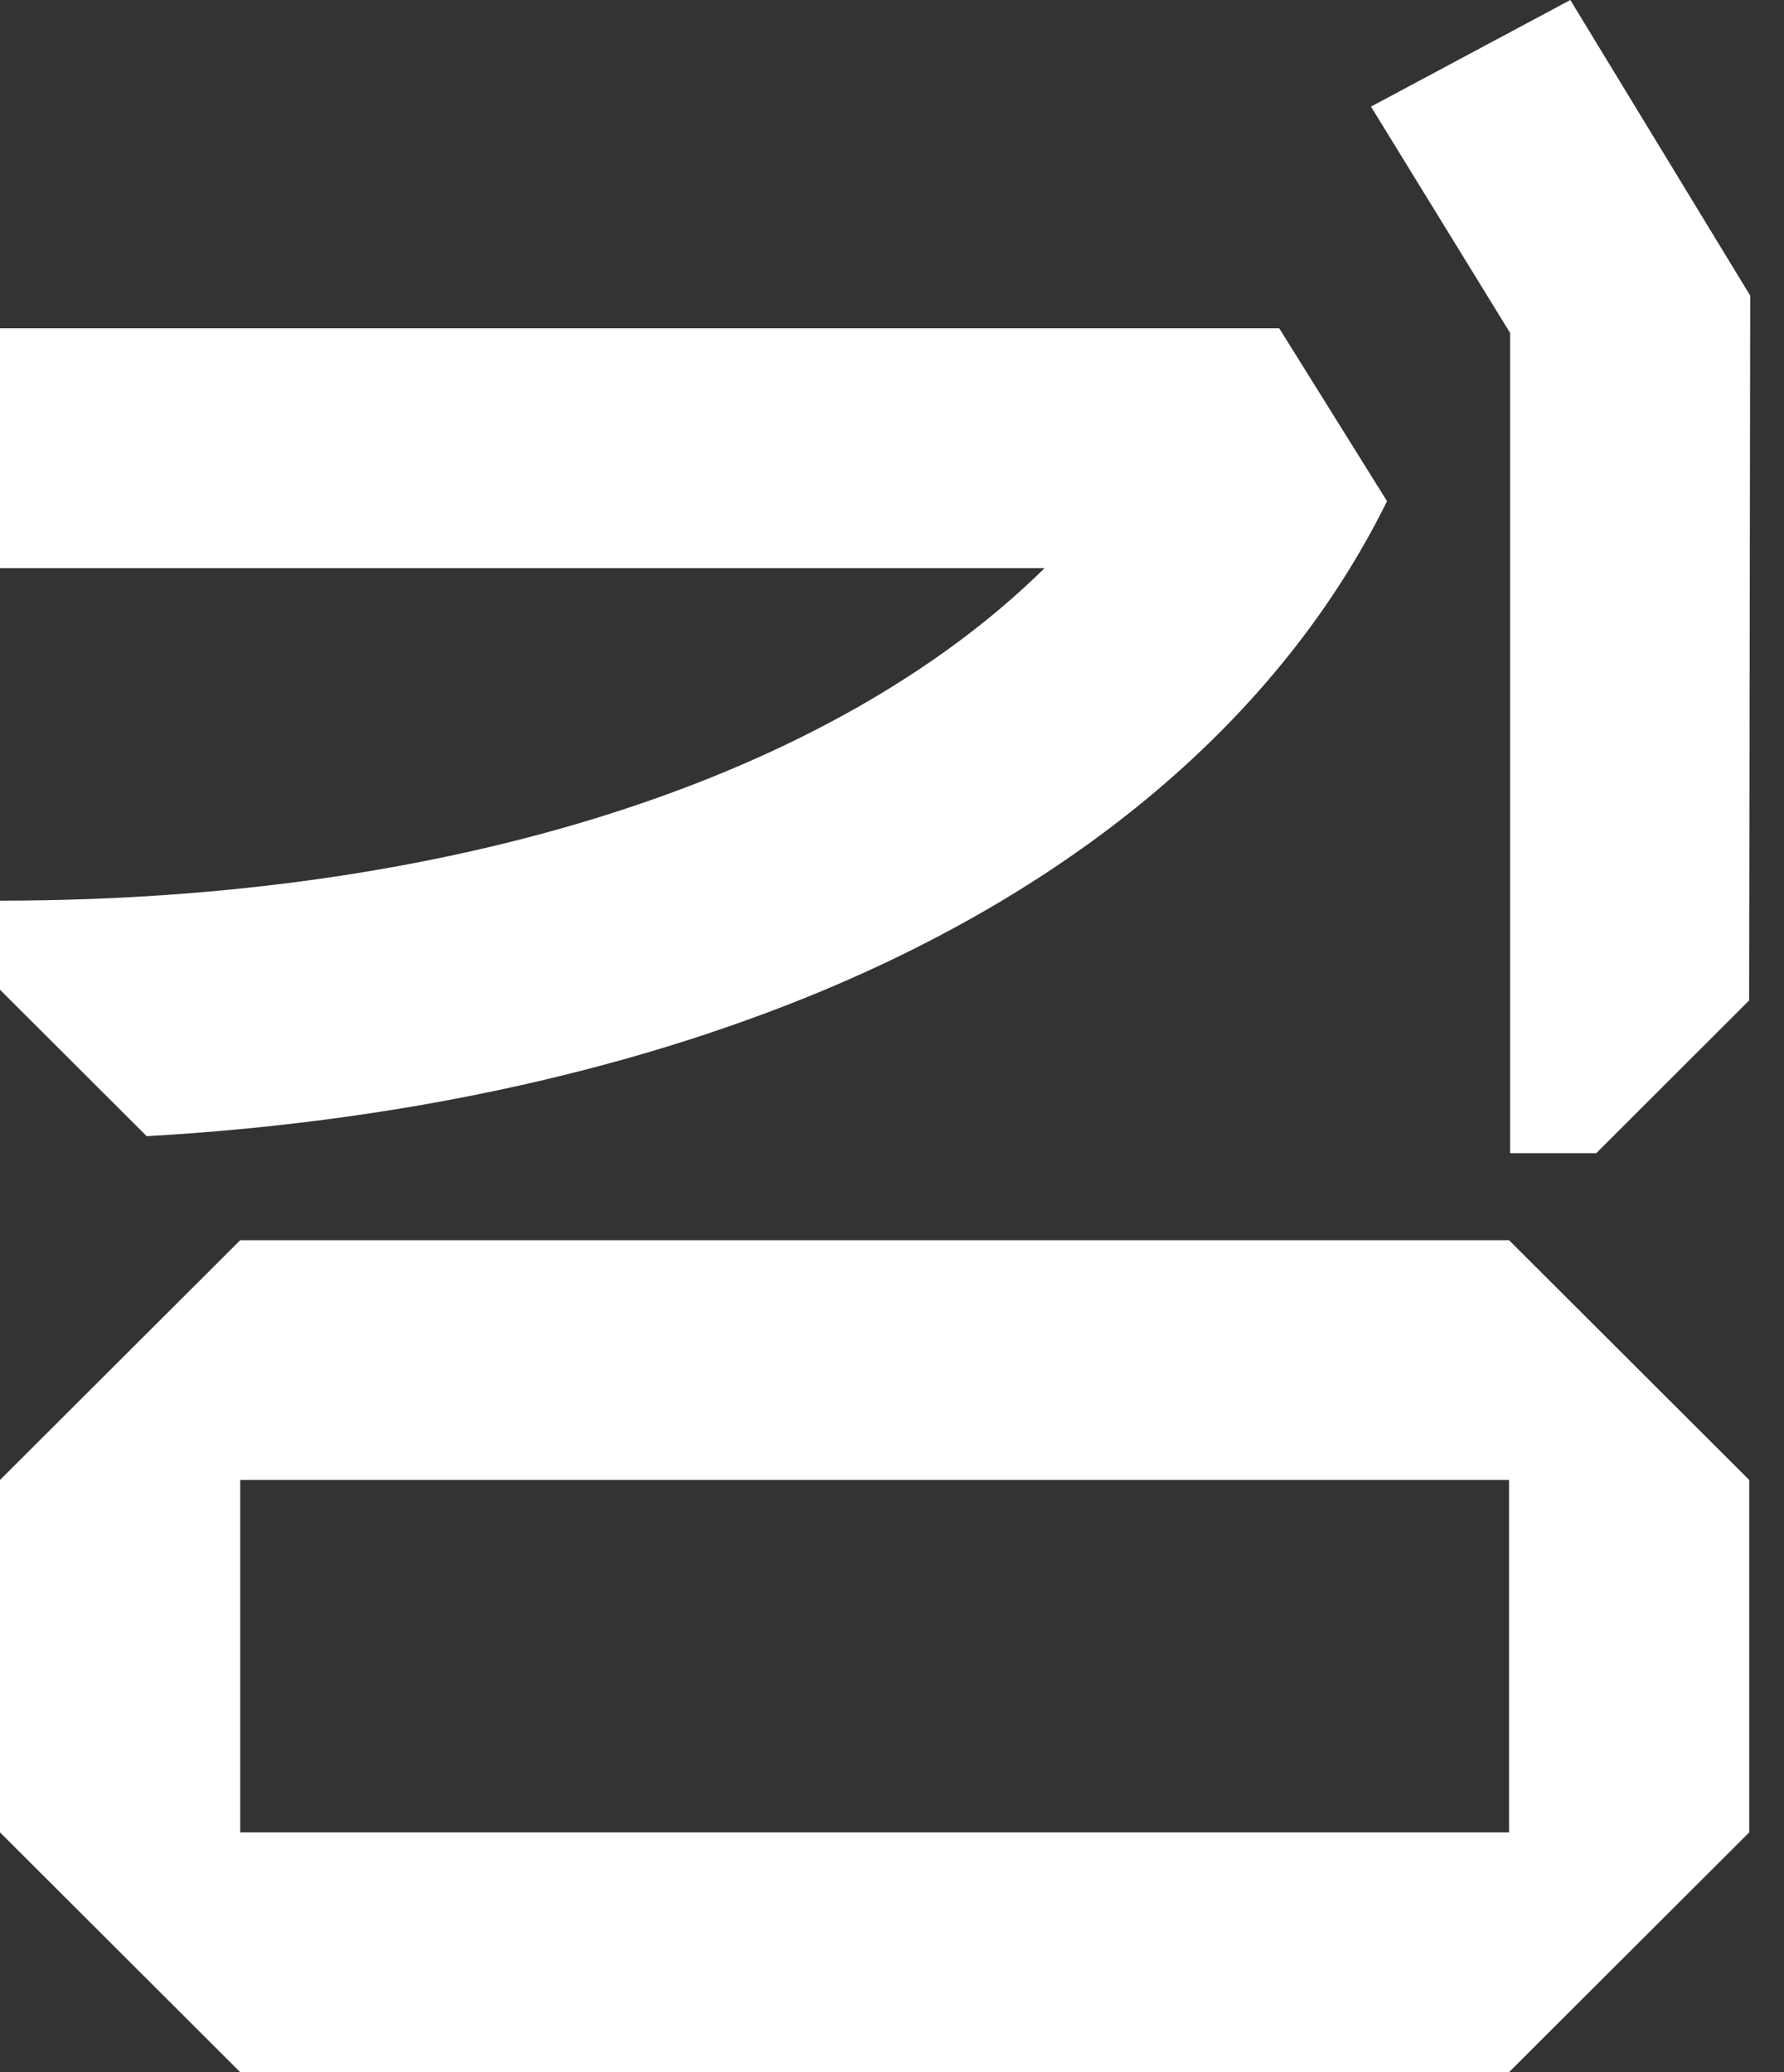 <svg width="31" height="36" viewBox="0 0 31 36" fill="none" xmlns="http://www.w3.org/2000/svg">
<rect x="0" y="0" width="31" height="36" fill="#333333" stroke="none"/>
<path d="M26.222 36H4.174L0 31.834V25.712L4.174 21.546H26.222L30.396 25.712V31.834L26.222 36ZM4.174 31.834H26.222V25.712H4.174V31.834Z" fill="white"/>
<path d="M27.287 0L23.823 1.852L26.241 5.785V20.034H27.738L30.394 17.381L30.413 5.136L27.287 0Z" fill="white"/>
<path d="M22.229 5.704H0V9.87H18.152C14.469 13.498 7.9 15.647 0 15.647V17.195L2.549 19.739C6.863 19.496 10.885 18.634 14.3 17.209C18.92 15.277 22.31 12.338 24.102 8.707L22.229 5.704Z" fill="white"/>
</svg>
